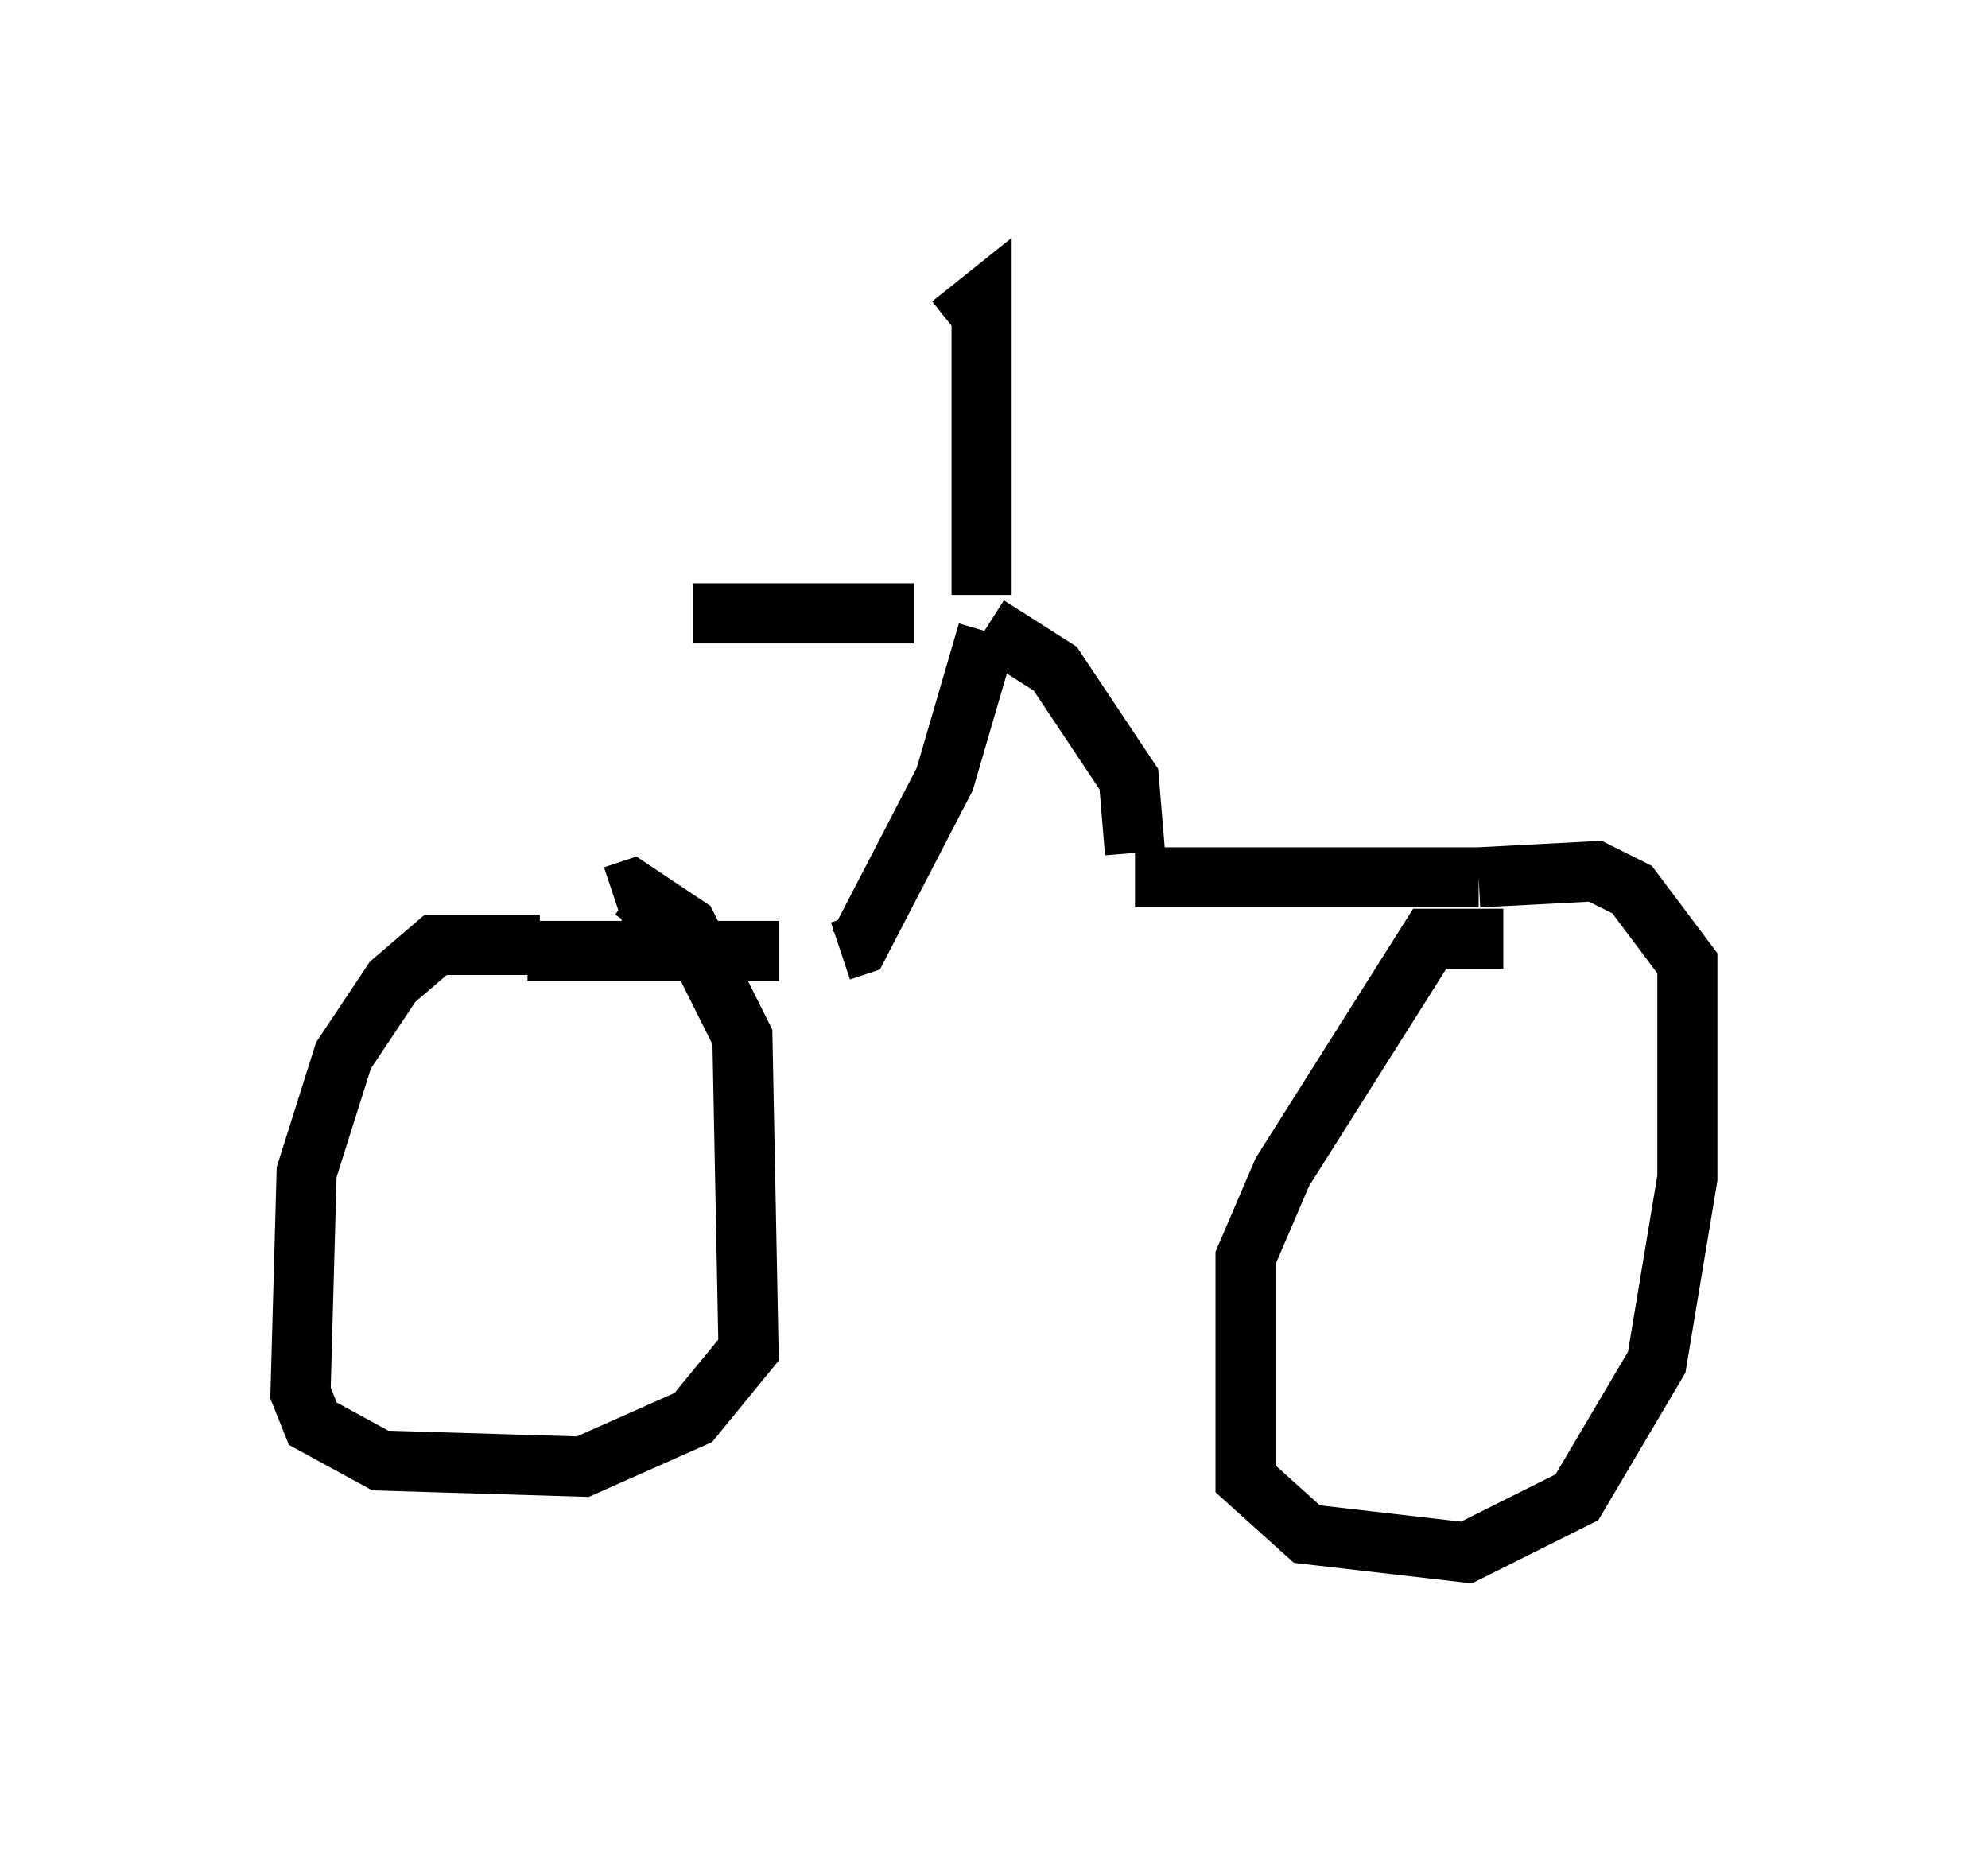 <?xml version="1.0" encoding="utf-8" ?>
<svg baseProfile="full" height="30.825" version="1.1" width="33.071" xmlns="http://www.w3.org/2000/svg" xmlns:ev="http://www.w3.org/2001/xml-events" xmlns:xlink="http://www.w3.org/1999/xlink"><defs /><rect fill="white" height="30.825" width="33.071" x="0" y="0" /><path d="M10.308, 16.331 m-1.327, -0.613 l-1.735, 0.0 -0.715, 0.613 l-0.817, 1.225 -0.613, 1.94 l-0.102, 3.675 0.204, 0.51 l1.123, 0.613 3.369, 0.102 l1.838, -0.817 0.919, -1.123 l-0.102, -5.206 -0.919, -1.838 l-0.919, -0.613 -0.306, 0.102 m14.802, 0.715 l-1.225, 0.0 -2.45, 3.879 l-0.613, 1.429 0.0, 3.675 l1.021, 0.919 2.654, 0.306 l1.838, -0.919 1.327, -2.246 l0.51, -3.063 0.0, -3.573 l-0.919, -1.225 -0.613, -0.306 l-1.94, 0.102 m0.0, 0.0 l-5.717, 0.0 m0.0, -0.408 l-0.102, -1.225 -1.225, -1.838 l-1.123, -0.715 m0.0, 0.102 l-0.715, 2.45 -1.429, 2.756 l-0.306, 0.102 m-1.021, 0.0 l-4.185, 0.0 m7.554, -5.921 l0.0, -4.9 -0.51, 0.408 m-0.613, 4.798 l-3.675, 0.0 " fill="none" stroke="black" stroke-width="1" /></svg>